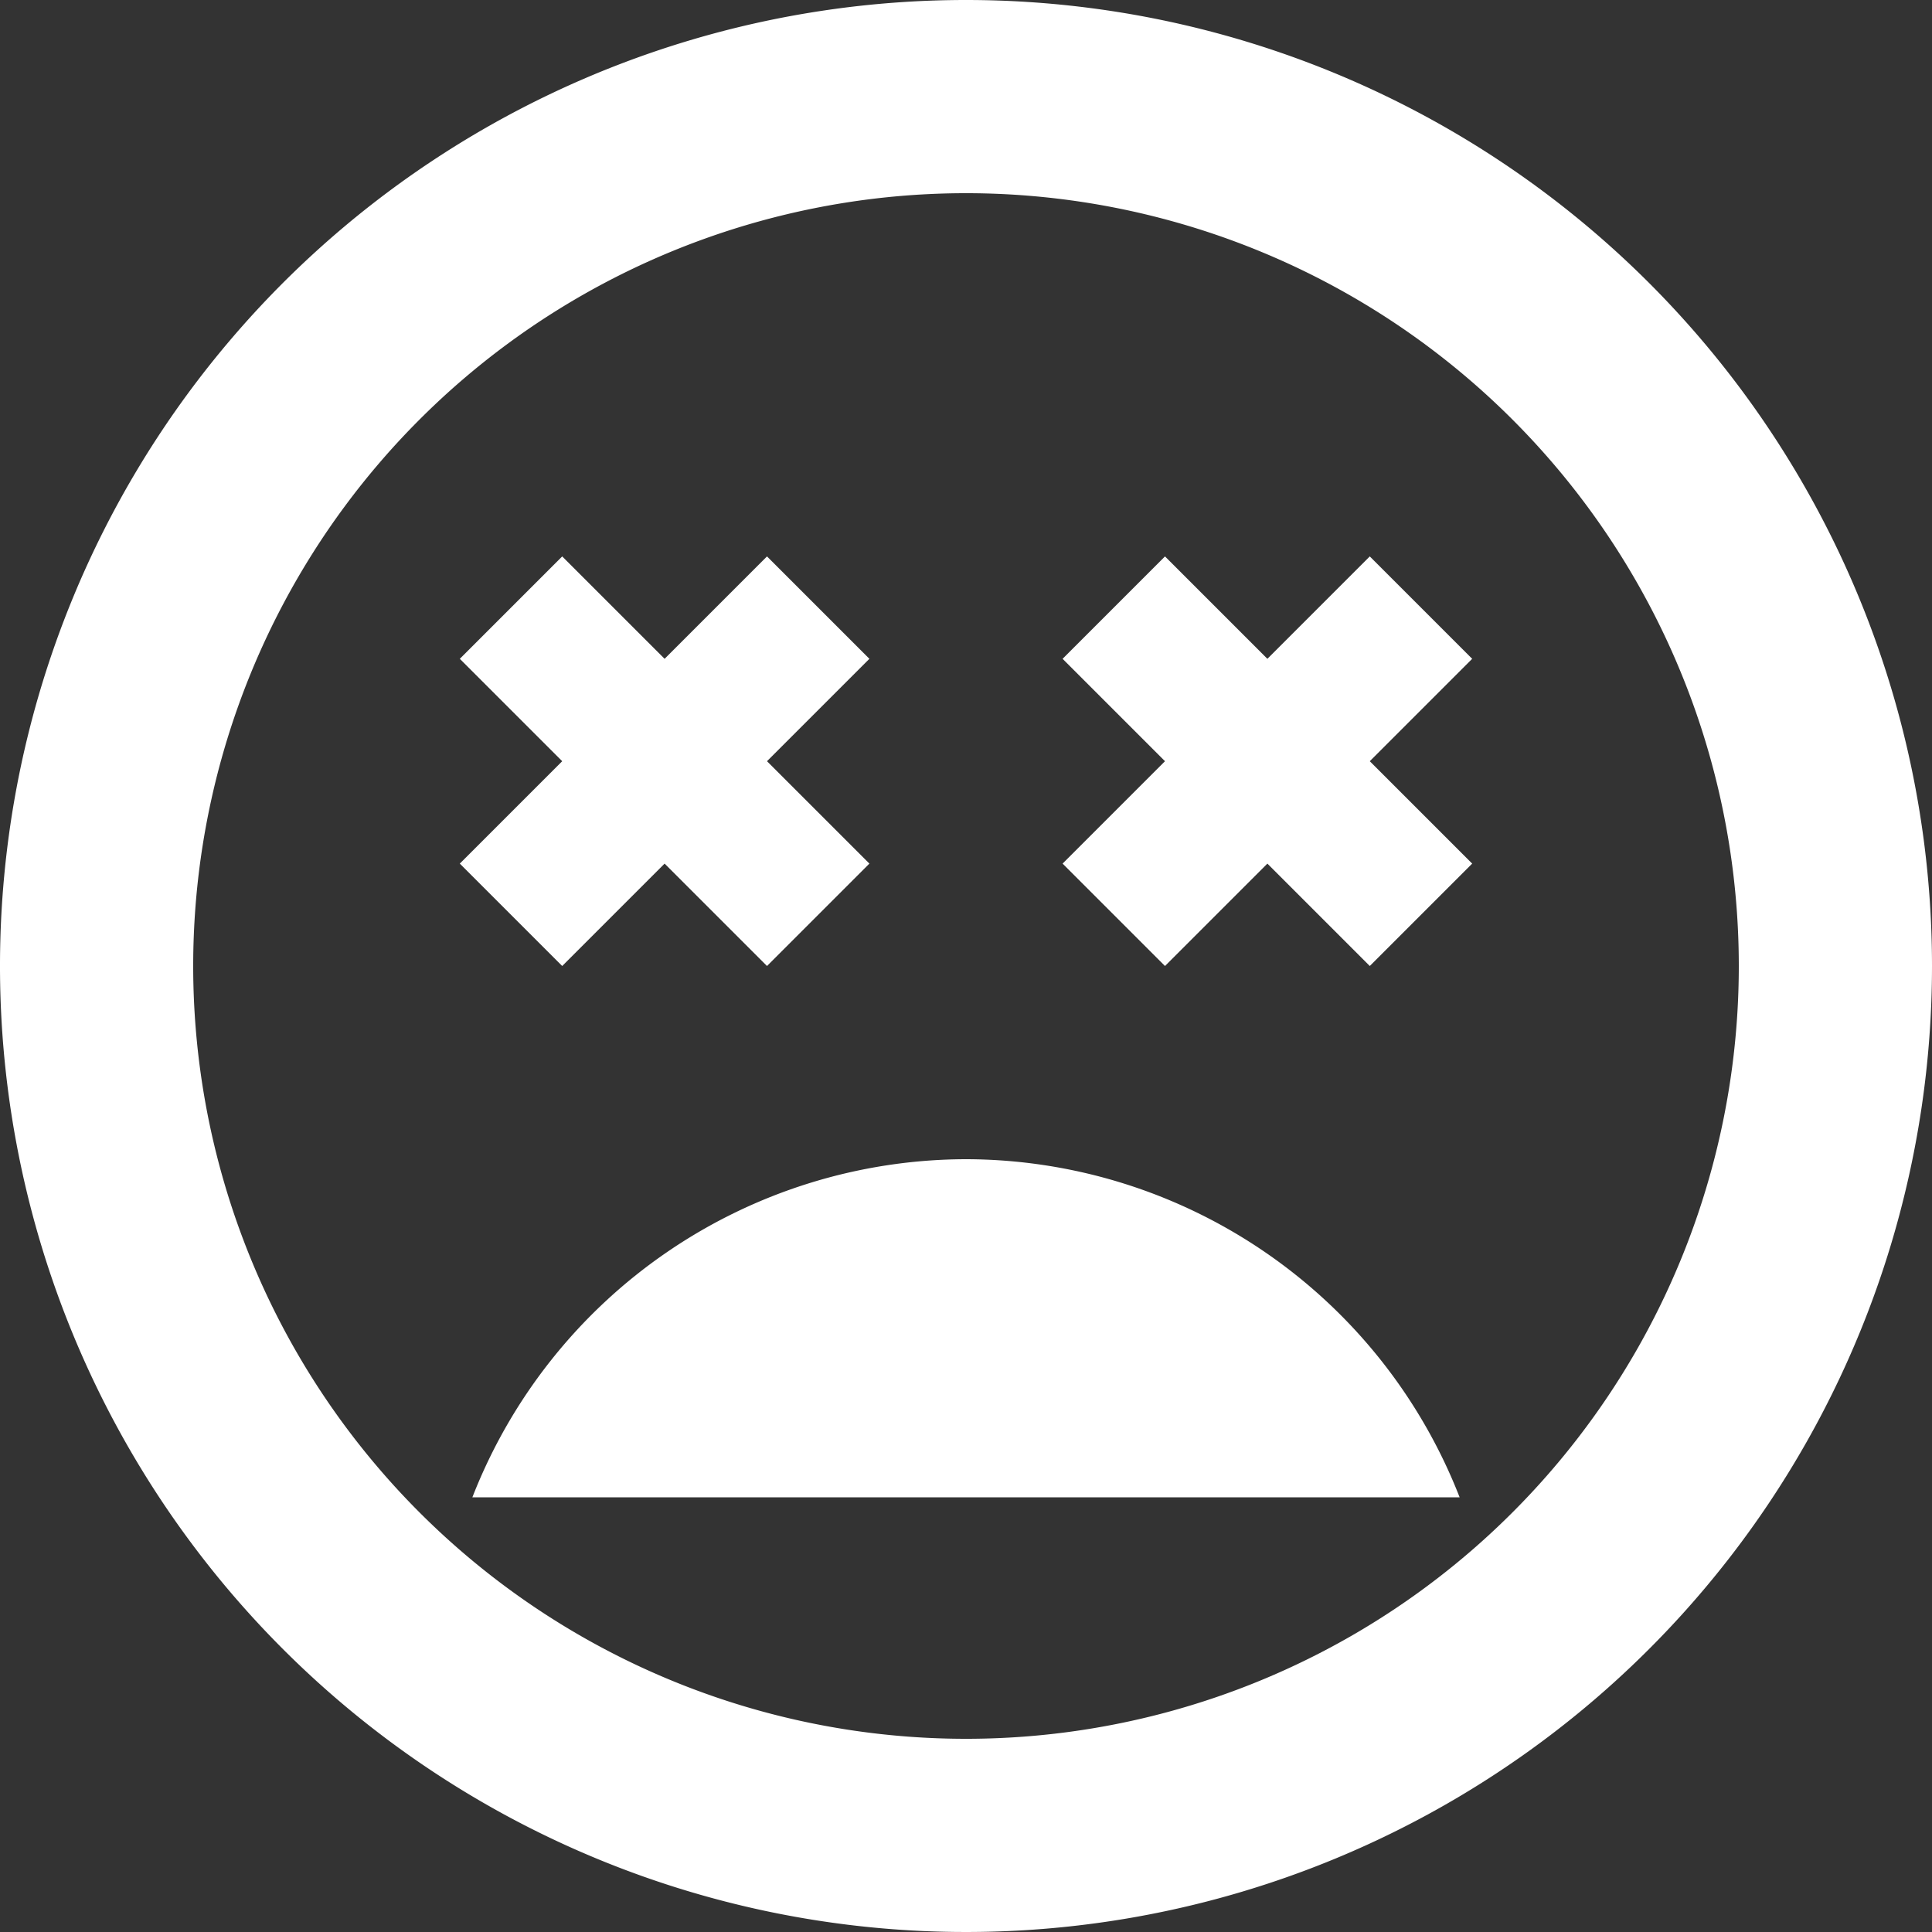 <svg id="Layer_1" data-name="Layer 1" xmlns="http://www.w3.org/2000/svg" viewBox="0 0 60 60"><rect x="0" y="0" width="60" height="60" fill="#333333" stroke="none"/><defs><style>.cls-1{fill:#fff;}</style></defs><title>mood-sad</title><path class="cls-1" d="M40,10A30,30,0,1,0,70,40,30,30,0,0,0,40,10Zm0,54A24,24,0,1,1,64,40,24,24,0,0,1,40,64ZM52.54,27.28l-3.18,3.18-3.18-3.18L43,30.46l3.18,3.18L43,36.82,46.18,40l3.18-3.18L52.54,40l3.18-3.18-3.18-3.18,3.18-3.18ZM27.46,40l3.18-3.18L33.82,40,37,36.82l-3.18-3.18L37,30.46l-3.18-3.18-3.18,3.18-3.18-3.18-3.18,3.18,3.18,3.18-3.18,3.18ZM40,46A16.49,16.49,0,0,0,24.67,56.5H55.33A16.49,16.49,0,0,0,40,46Z" transform="translate(-10 -10)"/></svg>